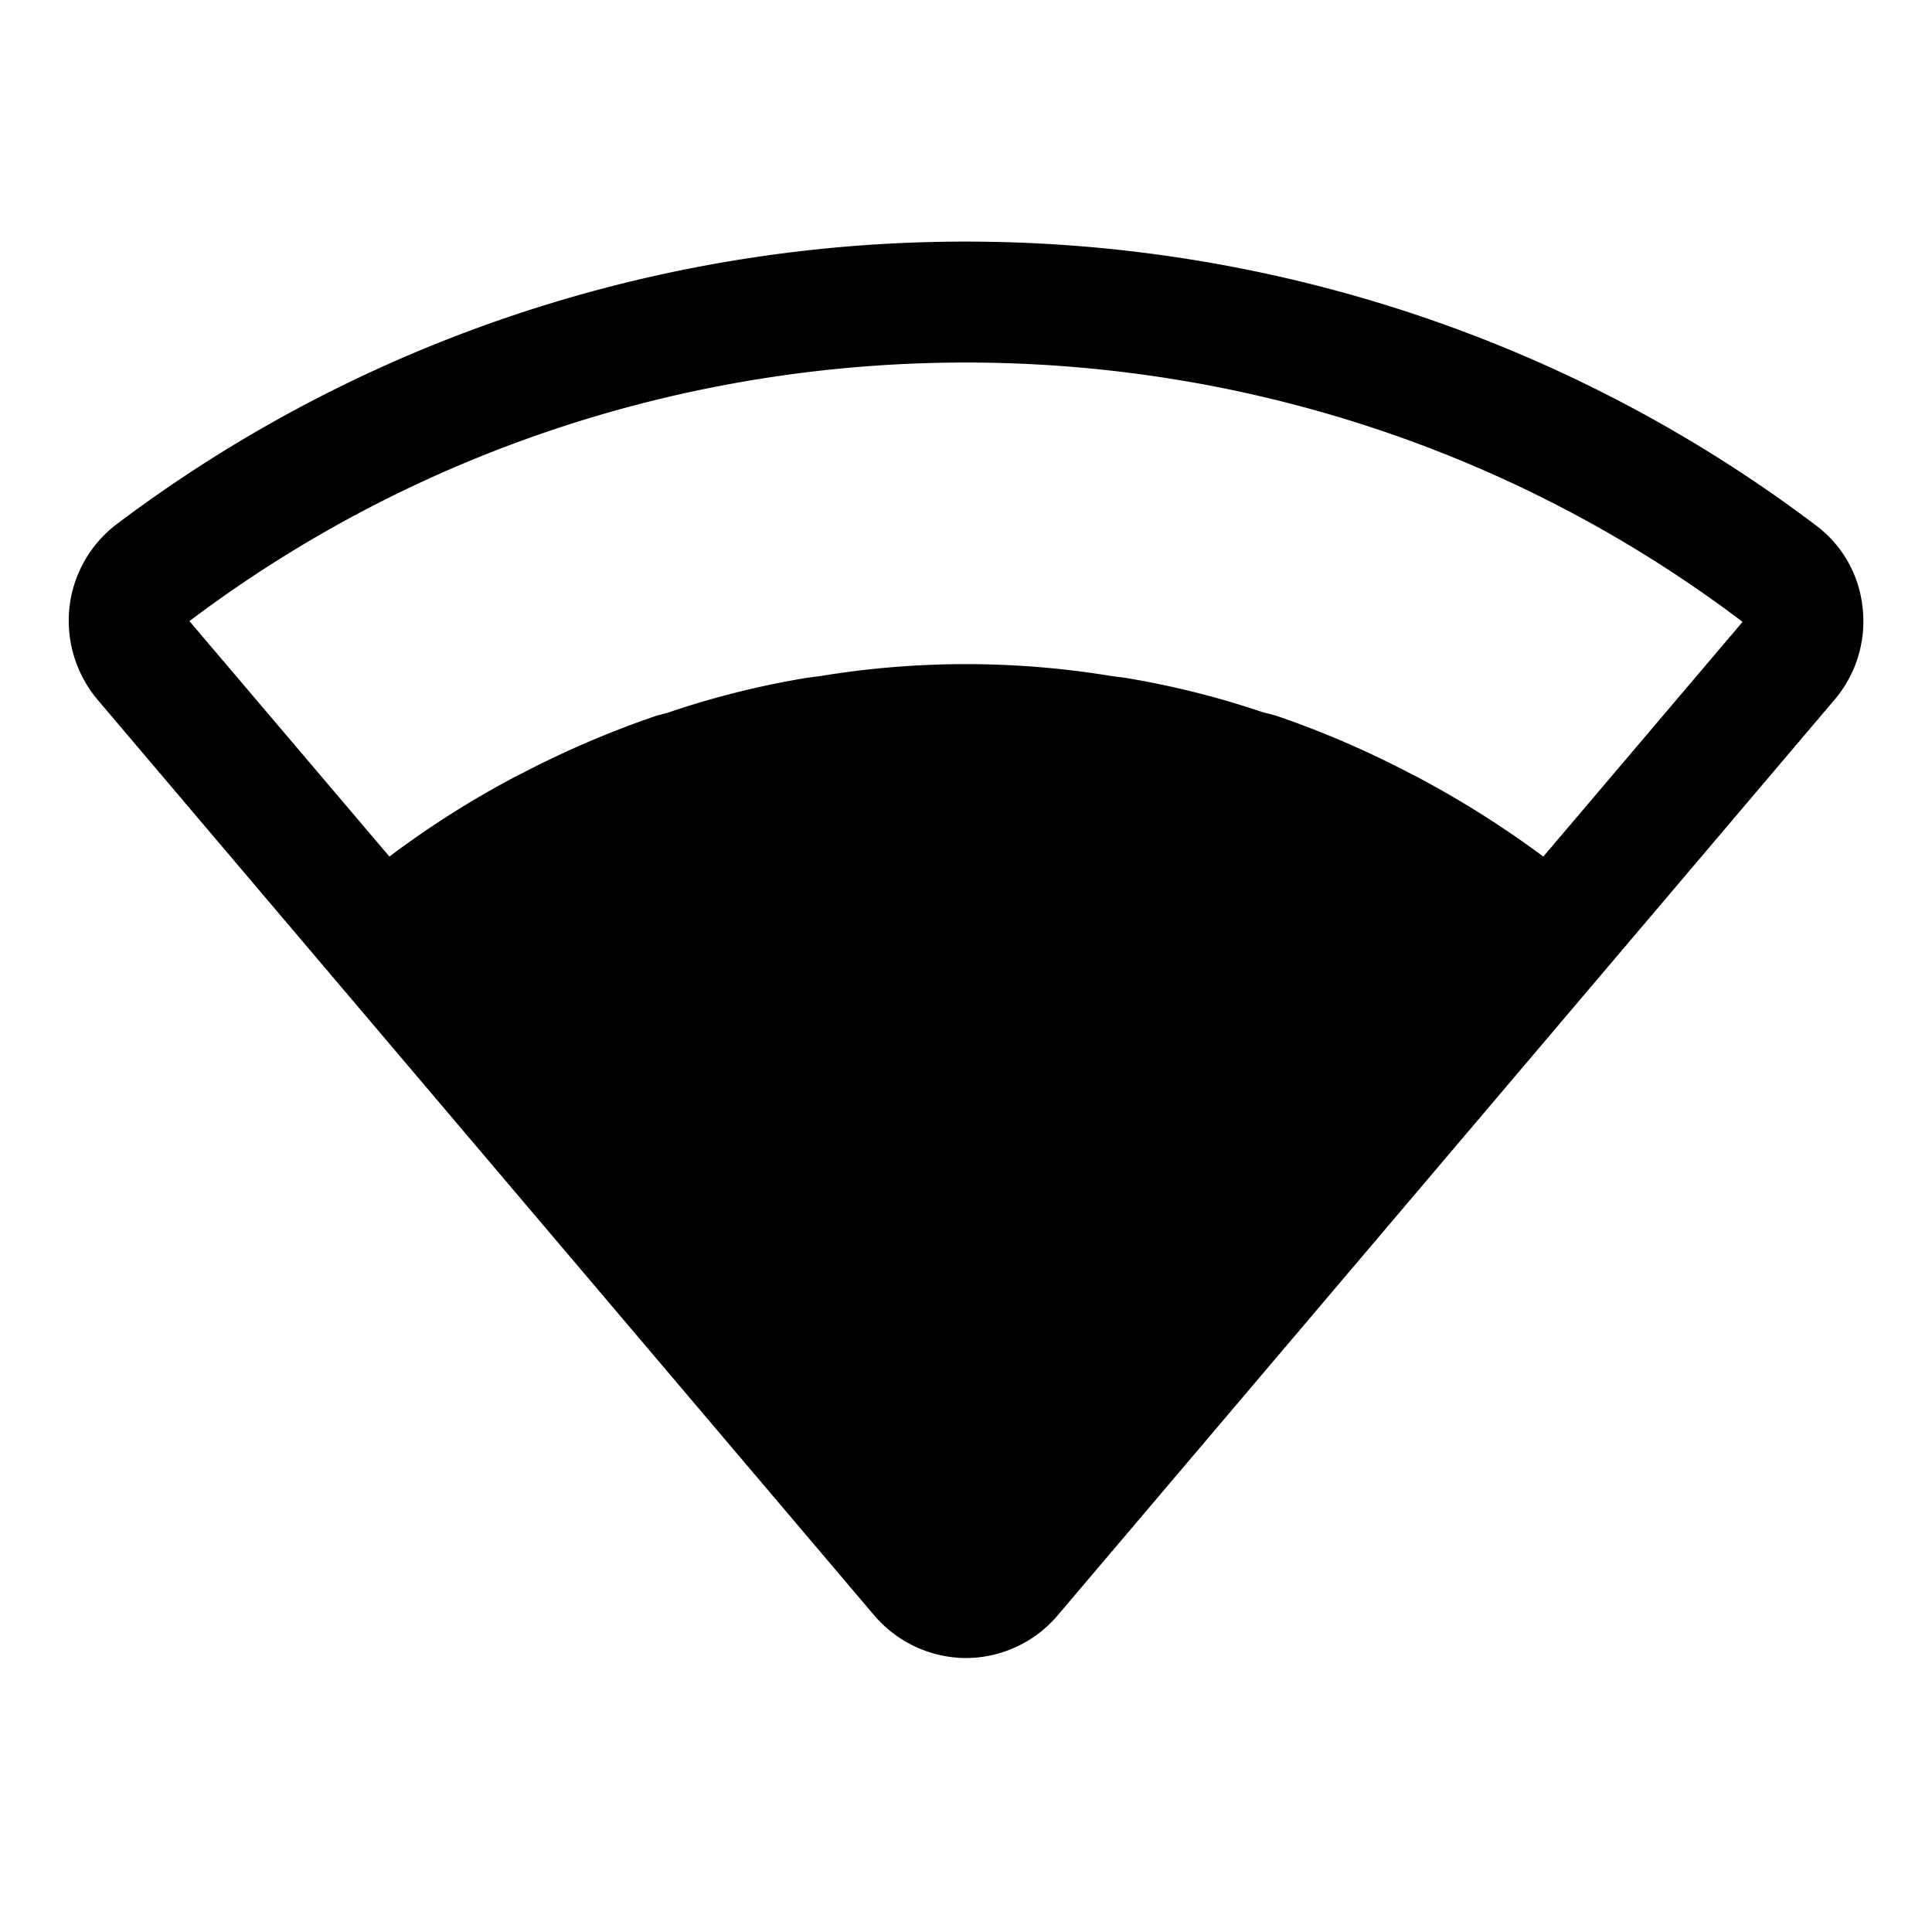 <svg xmlns="http://www.w3.org/2000/svg" viewBox="0 0 256 256"><path d="M240.6,69.6C174.3,19.5,81.7,19.5,15.4,69.5a16.1,16.1,0,0,0-6.2,11A16.3,16.3,0,0,0,13,92.8L115.8,214a16.1,16.1,0,0,0,12.2,5.7h0a16,16,0,0,0,12.1-5.6h0l103-121.4a16,16,0,0,0,3.7-12.2A15.6,15.6,0,0,0,240.6,69.6ZM25,82.3Zm179.5,31.2a131,131,0,0,0-17-10.7l-.8-.4A125.8,125.8,0,0,0,169,94.8l-1.6-.4A115.2,115.2,0,0,0,149,89.8l-1.6-.2a118.4,118.4,0,0,0-38.8,0l-1.6.2a115.2,115.2,0,0,0-18.4,4.6l-1.5.4a127,127,0,0,0-17.8,7.6l-.8.4a123.5,123.5,0,0,0-16.9,10.7h0L25.1,82.3c60.6-45.7,145.3-45.7,205.8.1Z"/></svg>
